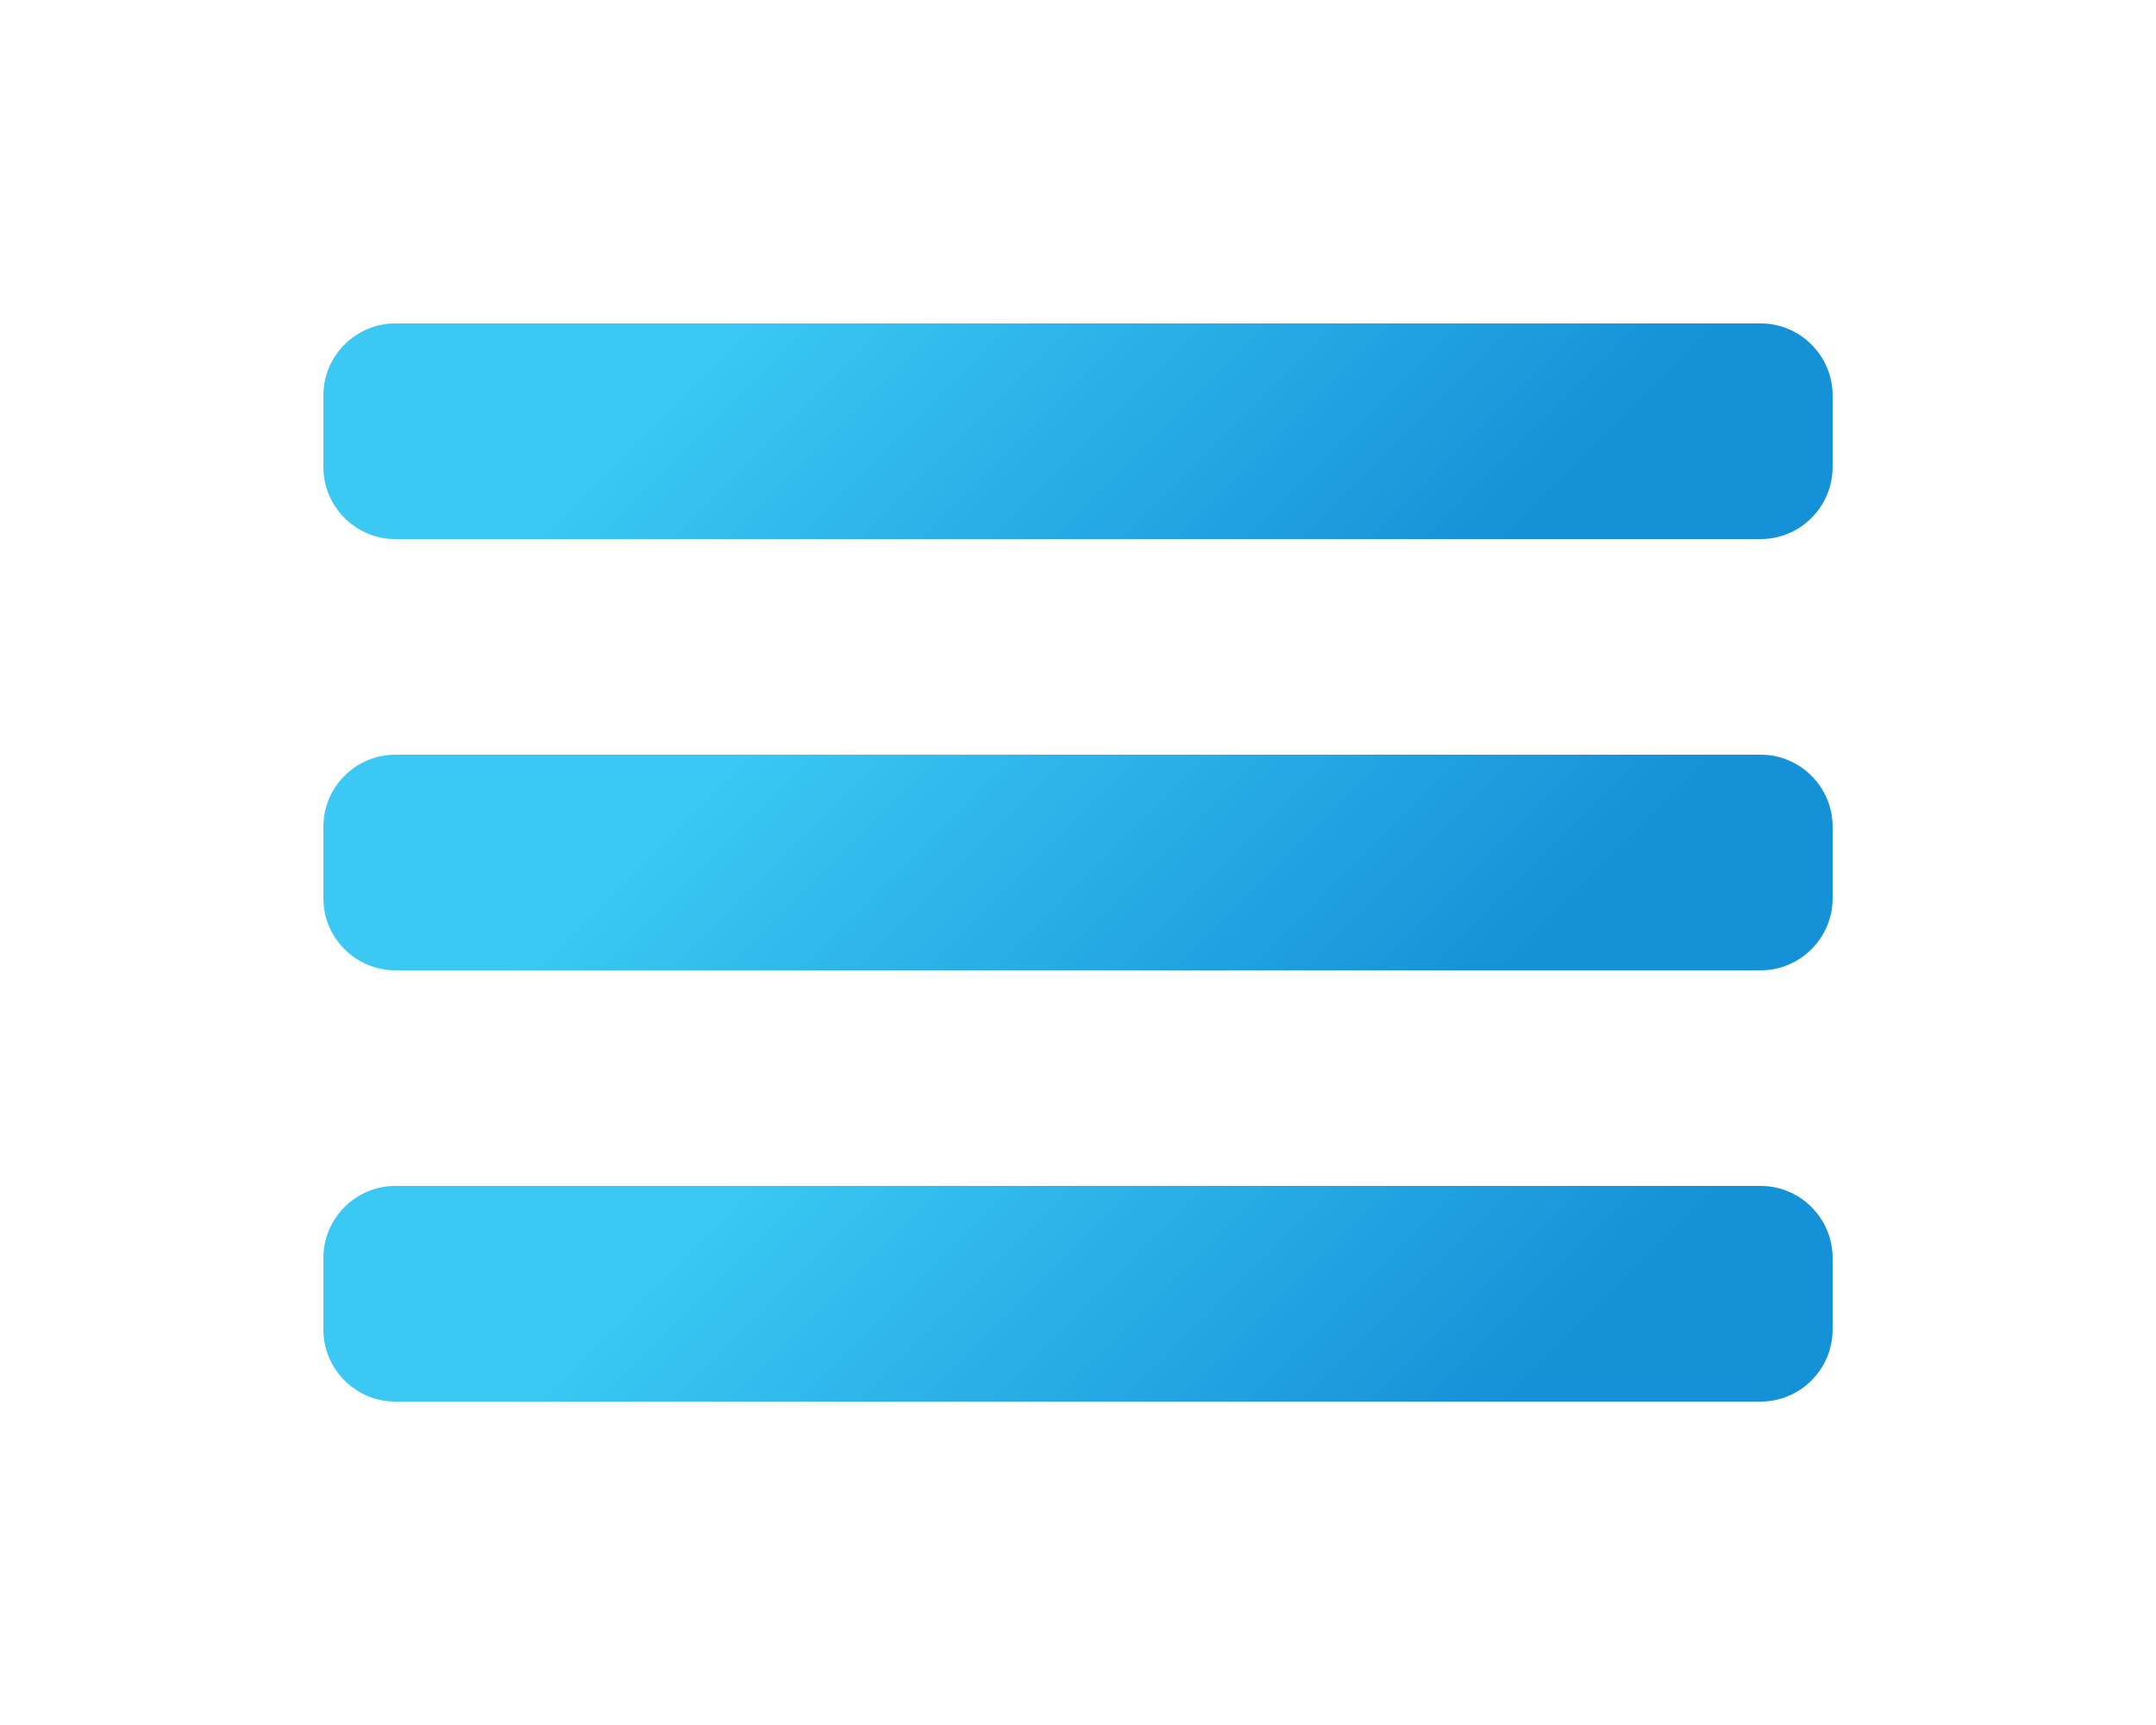 <?xml version="1.0" encoding="utf-8"?>
<!-- Generator: Adobe Illustrator 13.0.0, SVG Export Plug-In . SVG Version: 6.00 Build 14948)  -->
<!DOCTYPE svg PUBLIC "-//W3C//DTD SVG 1.1//EN" "http://www.w3.org/Graphics/SVG/1.1/DTD/svg11.dtd">
<svg xmlns="http://www.w3.org/2000/svg" x="0px" y="0px" width="50" height="40" viewBox="0 0 48 48">
<linearGradient id="9iHXMuvV7brSX7hFt~tsna_Rdp3AydLFY2A_gr1" x1="12.066" x2="34.891" y1=".066" y2="22.891" gradientUnits="userSpaceOnUse"><stop offset=".237" stop-color="#3bc9f3"></stop><stop offset=".85" stop-color="#1591d8"></stop></linearGradient><path fill="url(#9iHXMuvV7brSX7hFt~tsna_Rdp3AydLFY2A_gr1)" d="M43,15H5c-1.1,0-2-0.9-2-2v-2c0-1.1,0.9-2,2-2h38c1.1,0,2,0.9,2,2v2C45,14.1,44.1,15,43,15z"></path><linearGradient id="9iHXMuvV7brSX7hFt~tsnb_Rdp3AydLFY2A_gr2" x1="12.066" x2="34.891" y1="12.066" y2="34.891" gradientUnits="userSpaceOnUse"><stop offset=".237" stop-color="#3bc9f3"></stop><stop offset=".85" stop-color="#1591d8"></stop></linearGradient><path fill="url(#9iHXMuvV7brSX7hFt~tsnb_Rdp3AydLFY2A_gr2)" d="M43,27H5c-1.1,0-2-0.9-2-2v-2c0-1.1,0.9-2,2-2h38c1.1,0,2,0.9,2,2v2C45,26.1,44.1,27,43,27z"></path><linearGradient id="9iHXMuvV7brSX7hFt~tsnc_Rdp3AydLFY2A_gr3" x1="12.066" x2="34.891" y1="24.066" y2="46.891" gradientUnits="userSpaceOnUse"><stop offset=".237" stop-color="#3bc9f3"></stop><stop offset=".85" stop-color="#1591d8"></stop></linearGradient><path fill="url(#9iHXMuvV7brSX7hFt~tsnc_Rdp3AydLFY2A_gr3)" d="M43,39H5c-1.1,0-2-0.9-2-2v-2c0-1.1,0.9-2,2-2h38c1.1,0,2,0.9,2,2v2C45,38.1,44.1,39,43,39z"></path>
</svg>

